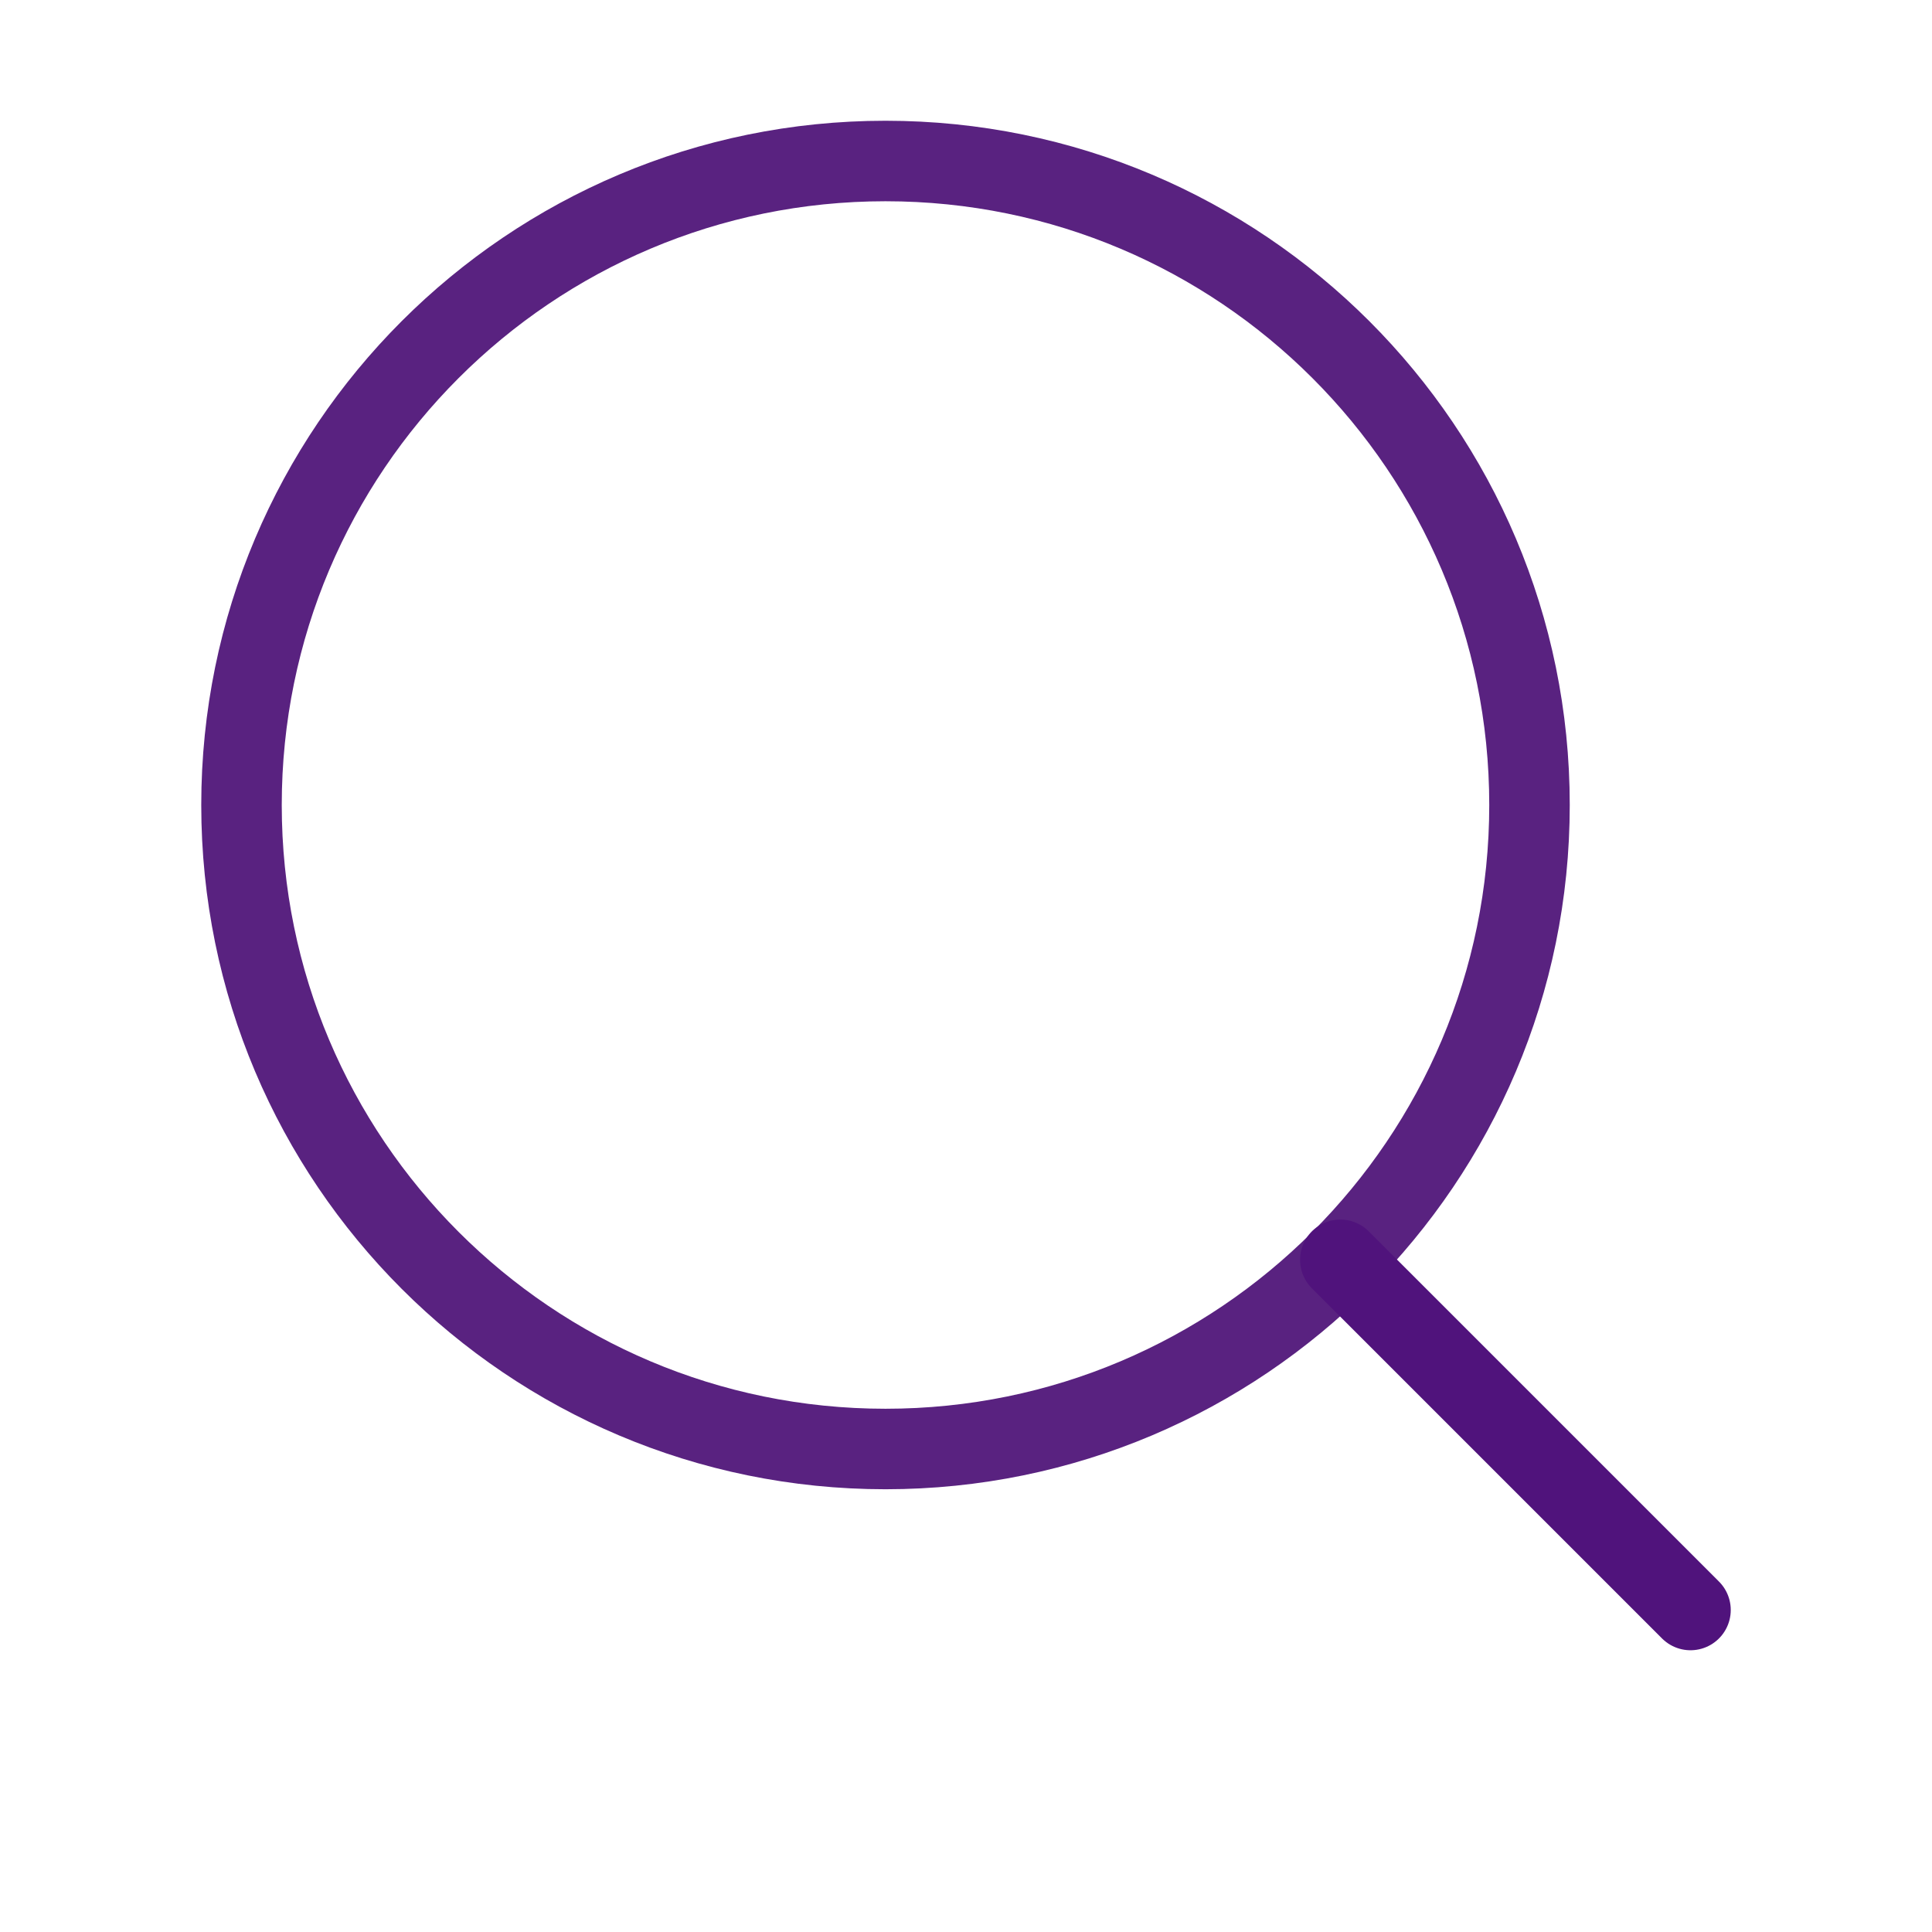 <svg width="24" height="24" viewBox="0 0 24 24" fill="none" xmlns="http://www.w3.org/2000/svg">
<path d="M11 18C15.418 18 19 14.418 19 10C19 5.582 15.418 2 11 2C6.582 2 3 5.582 3 10C3 14.418 6.582 18 11 18Z" stroke="#592280" stroke-linecap="round" stroke-linejoin="round"/>
<path d="M21 20L16.65 15.65" stroke="#50137C" stroke-linecap="round" stroke-linejoin="round"/>
</svg>
